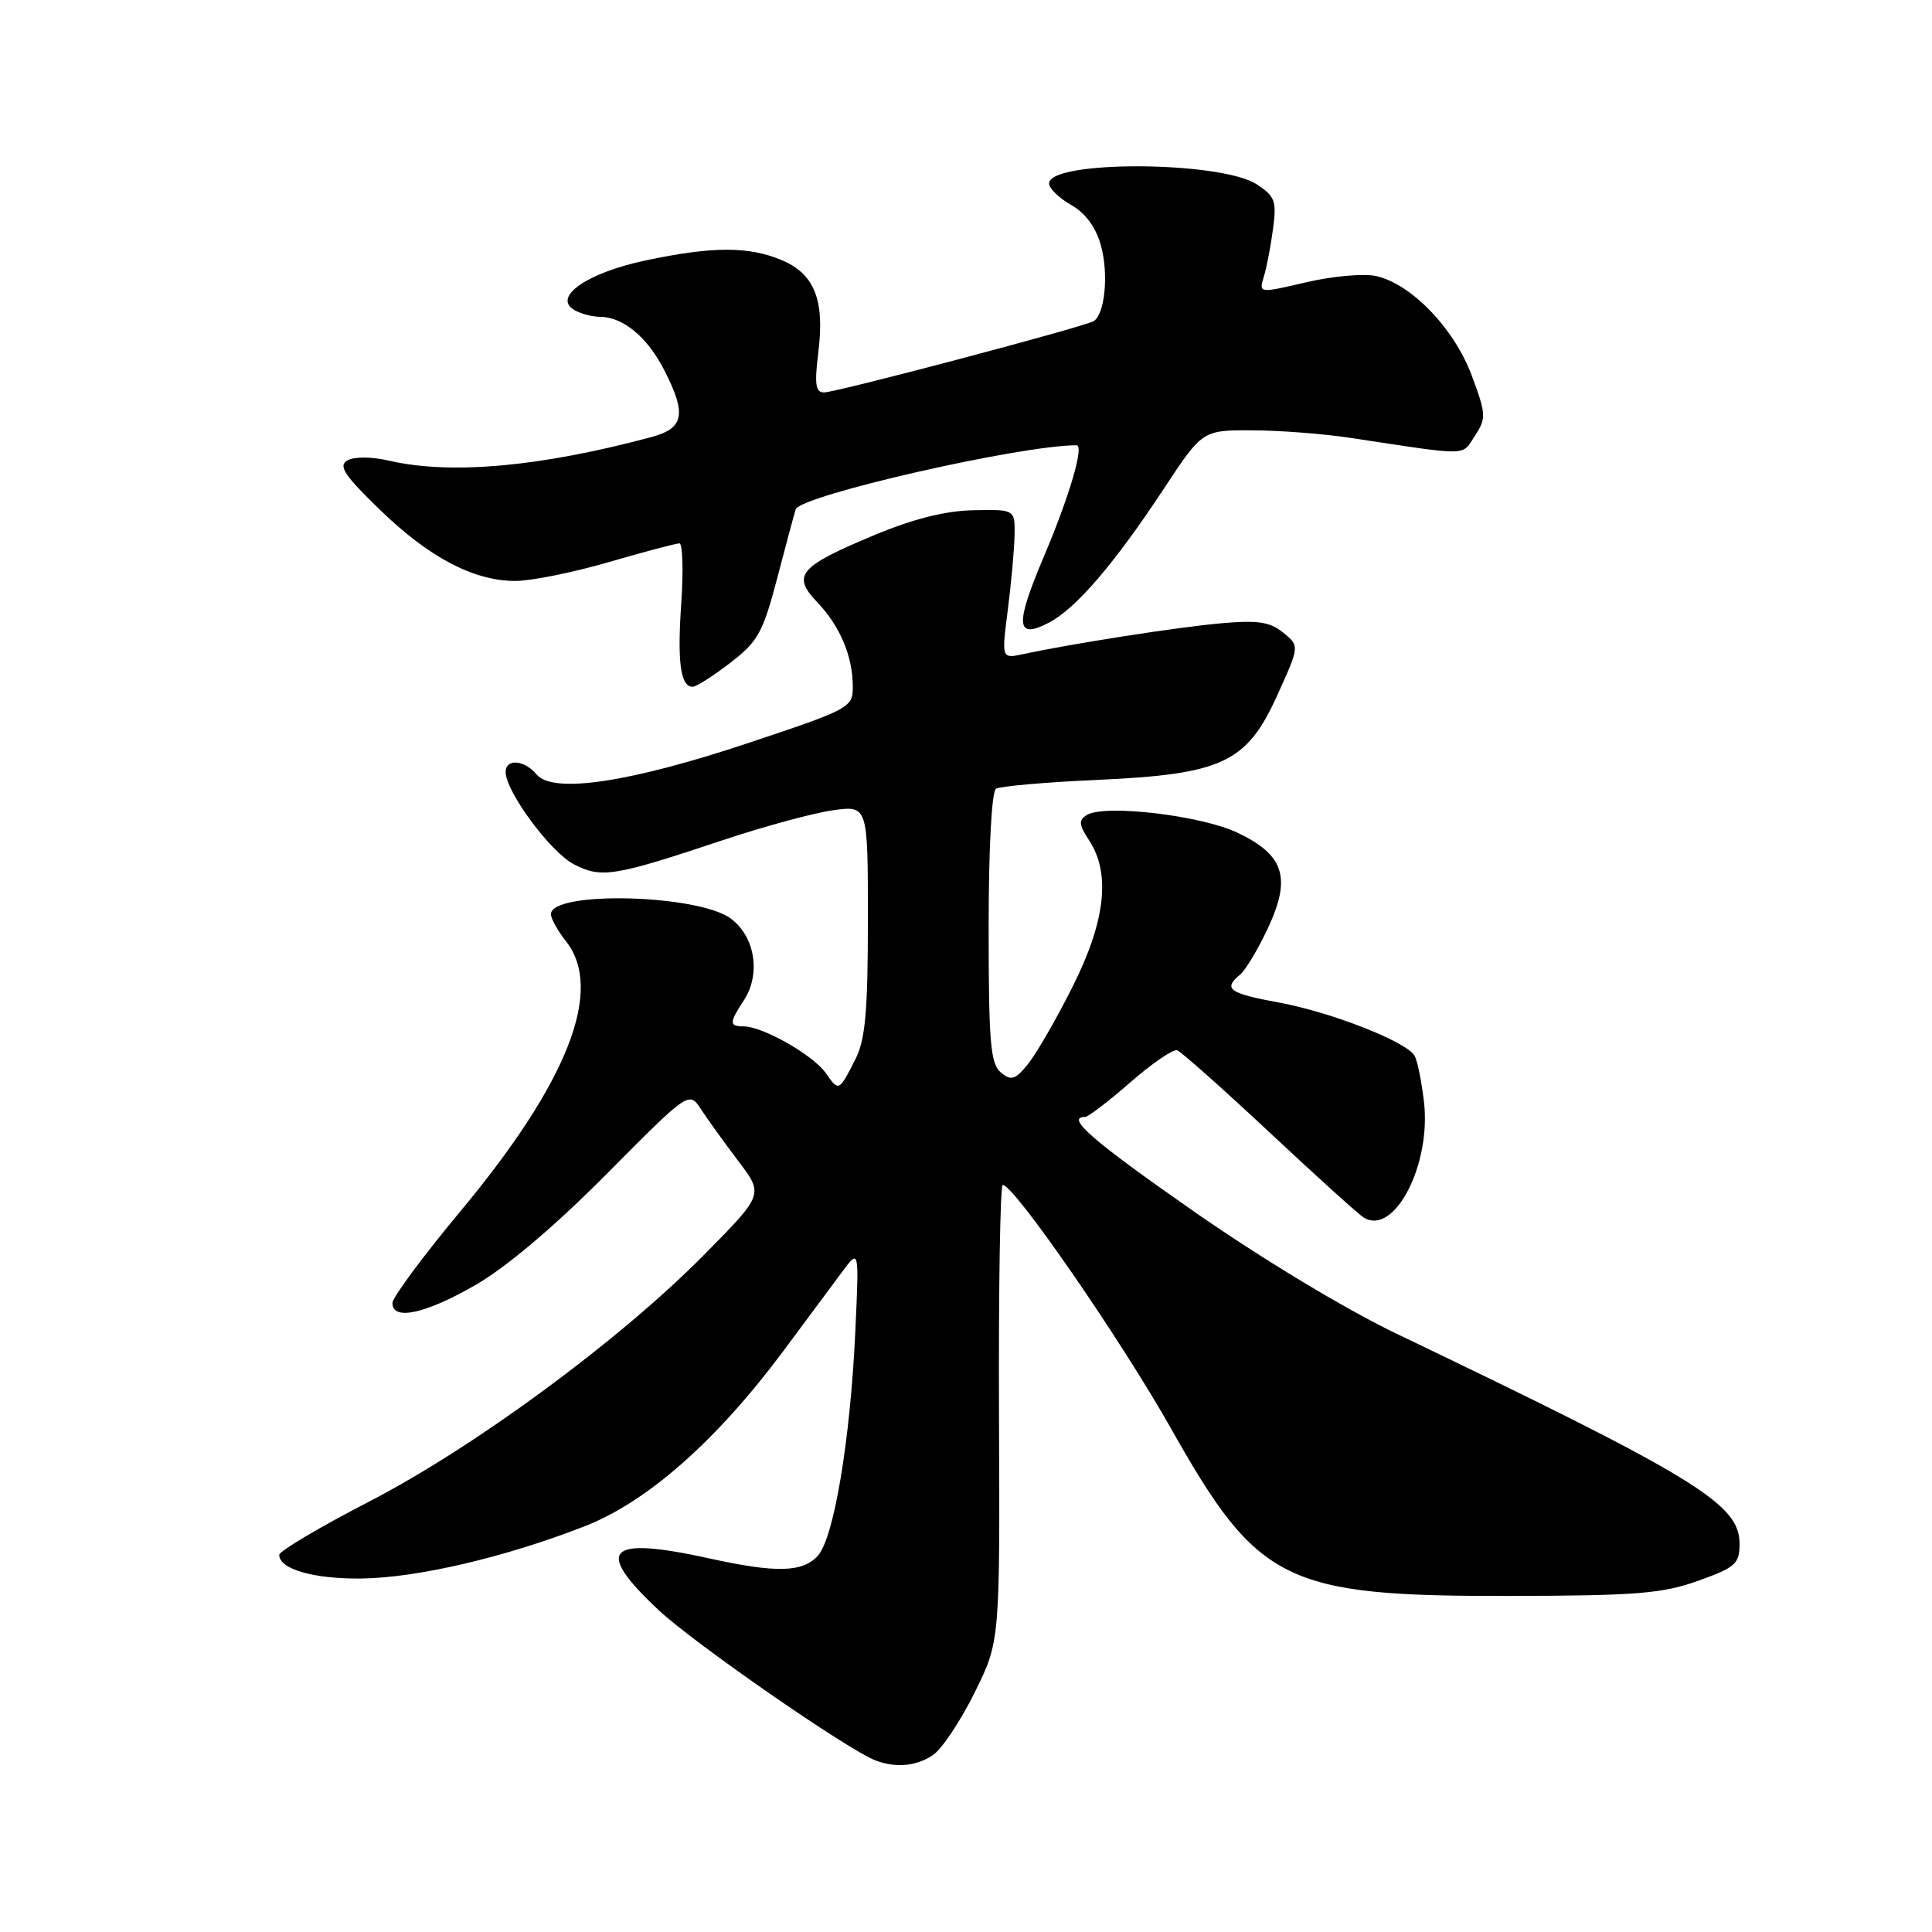 <?xml version="1.0" encoding="UTF-8" standalone="no"?>
<!DOCTYPE svg PUBLIC "-//W3C//DTD SVG 1.1//EN" "http://www.w3.org/Graphics/SVG/1.1/DTD/svg11.dtd" >
<svg xmlns="http://www.w3.org/2000/svg" xmlns:xlink="http://www.w3.org/1999/xlink" version="1.1" viewBox="0 0 256 256">
 <g >
 <path fill="currentColor"
d=" M 123.68 232.51 C 124.84 231.70 127.31 227.98 129.15 224.26 C 132.50 217.50 132.50 217.50 132.37 187.25 C 132.31 170.61 132.53 157.00 132.87 157.01 C 134.39 157.03 148.50 177.47 155.18 189.31 C 166.71 209.77 170.24 211.52 200.00 211.47 C 216.81 211.44 220.26 211.16 225.00 209.47 C 229.98 207.68 230.50 207.22 230.50 204.54 C 230.50 199.28 224.75 195.76 185.00 176.70 C 178.28 173.48 167.16 166.77 158.25 160.56 C 144.77 151.16 141.12 148.00 143.77 148.00 C 144.19 148.00 146.89 145.94 149.77 143.42 C 152.65 140.90 155.45 138.99 155.98 139.17 C 156.51 139.35 162.02 144.25 168.23 150.06 C 174.43 155.86 180.05 160.95 180.73 161.35 C 184.77 163.78 189.67 154.30 188.68 145.97 C 188.36 143.21 187.79 140.46 187.42 139.86 C 186.26 137.99 176.38 134.12 169.55 132.86 C 162.83 131.62 162.03 131.05 164.31 129.15 C 165.04 128.55 166.69 125.79 168.00 123.00 C 171.13 116.31 170.18 113.30 164.00 110.35 C 159.20 108.05 146.37 106.54 144.02 107.99 C 142.89 108.68 142.95 109.27 144.33 111.38 C 147.20 115.76 146.47 122.11 142.11 130.77 C 139.98 135.02 137.33 139.61 136.23 140.97 C 134.51 143.09 134.00 143.25 132.61 142.10 C 131.24 140.95 131.00 138.12 131.00 122.94 C 131.00 112.34 131.40 104.87 131.98 104.51 C 132.52 104.18 138.49 103.65 145.23 103.35 C 161.99 102.59 165.17 101.10 169.24 92.14 C 172.21 85.59 172.21 85.59 170.02 83.82 C 168.26 82.39 166.65 82.15 161.67 82.60 C 155.88 83.13 142.11 85.27 135.60 86.67 C 132.71 87.29 132.71 87.29 133.53 80.89 C 133.98 77.38 134.39 72.92 134.43 71.00 C 134.50 67.50 134.50 67.50 129.00 67.61 C 125.26 67.68 121.04 68.74 115.82 70.92 C 105.87 75.07 104.89 76.23 108.28 79.79 C 111.31 82.96 113.00 86.97 113.00 90.98 C 113.00 93.76 112.63 93.96 99.19 98.44 C 83.41 103.70 73.25 105.21 71.10 102.62 C 69.49 100.68 67.00 100.48 67.00 102.30 C 67.00 104.87 72.95 112.92 76.02 114.51 C 79.69 116.41 81.33 116.14 95.64 111.37 C 101.21 109.51 107.85 107.71 110.39 107.36 C 115.00 106.73 115.00 106.73 115.00 121.91 C 115.00 133.96 114.66 137.76 113.37 140.30 C 111.15 144.67 111.16 144.67 109.41 142.18 C 107.75 139.80 101.05 136.00 98.54 136.00 C 96.61 136.00 96.61 135.52 98.57 132.54 C 100.84 129.07 100.05 124.10 96.84 121.72 C 92.49 118.49 73.00 118.01 73.00 121.14 C 73.00 121.71 73.90 123.33 75.00 124.73 C 80.05 131.14 75.28 143.35 61.08 160.41 C 56.09 166.40 52.00 171.92 52.00 172.66 C 52.00 175.04 56.39 174.09 63.02 170.26 C 67.10 167.91 73.54 162.46 80.40 155.54 C 91.30 144.56 91.30 144.56 92.90 147.00 C 93.78 148.35 96.01 151.43 97.84 153.86 C 101.19 158.27 101.19 158.27 93.34 166.22 C 82.19 177.53 62.96 191.70 48.91 198.97 C 42.36 202.35 37.00 205.53 37.00 206.03 C 37.00 207.92 41.56 209.24 47.91 209.16 C 55.30 209.07 67.01 206.33 77.49 202.23 C 85.79 198.99 94.95 190.90 103.81 179.00 C 106.94 174.79 110.48 170.03 111.67 168.42 C 113.84 165.50 113.84 165.50 113.33 176.50 C 112.67 190.80 110.50 203.79 108.37 206.14 C 106.37 208.36 102.85 208.45 94.00 206.50 C 80.41 203.51 78.67 205.27 87.23 213.31 C 91.94 217.73 112.26 231.82 116.00 233.26 C 118.70 234.30 121.52 234.03 123.68 232.51 Z  M 96.75 87.84 C 100.44 85.01 101.09 83.82 102.99 76.59 C 104.16 72.14 105.25 68.05 105.43 67.50 C 106.01 65.66 135.20 59.00 142.65 59.00 C 143.69 59.00 141.71 65.75 138.33 73.72 C 134.46 82.85 134.60 84.78 138.96 82.52 C 142.54 80.67 147.69 74.67 154.22 64.75 C 159.33 57.00 159.33 57.00 165.91 57.02 C 169.54 57.03 175.43 57.48 179.00 58.03 C 194.94 60.44 193.65 60.47 195.43 57.75 C 196.96 55.41 196.93 54.90 194.99 49.70 C 192.66 43.49 186.98 37.59 182.31 36.57 C 180.71 36.22 176.57 36.59 173.10 37.40 C 166.80 38.87 166.80 38.87 167.46 36.68 C 167.83 35.48 168.38 32.63 168.68 30.35 C 169.18 26.65 168.95 26.01 166.53 24.43 C 161.77 21.31 138.99 21.21 139.01 24.31 C 139.01 24.97 140.33 26.25 141.94 27.16 C 143.84 28.25 145.21 30.11 145.88 32.53 C 146.92 36.30 146.41 41.63 144.92 42.55 C 143.70 43.30 110.81 52.00 109.18 52.00 C 108.06 52.00 107.91 50.90 108.43 46.69 C 109.30 39.73 107.92 36.28 103.54 34.45 C 99.16 32.62 94.37 32.64 85.54 34.51 C 77.89 36.13 73.27 39.28 76.00 41.02 C 76.83 41.54 78.41 41.98 79.53 41.98 C 82.58 42.01 85.79 44.68 88.01 49.03 C 91.02 54.92 90.66 56.75 86.25 57.93 C 71.54 61.87 59.71 62.93 51.55 61.04 C 49.27 60.51 46.95 60.49 46.05 61.00 C 44.79 61.71 45.57 62.92 50.30 67.51 C 56.82 73.84 62.70 76.95 68.23 76.98 C 70.29 76.99 75.85 75.88 80.60 74.50 C 85.34 73.12 89.58 72.00 90.02 72.00 C 90.45 72.00 90.57 75.56 90.27 79.92 C 89.73 87.80 90.17 91.00 91.79 91.00 C 92.25 91.00 94.49 89.58 96.75 87.84 Z "/>
</g>
</svg>